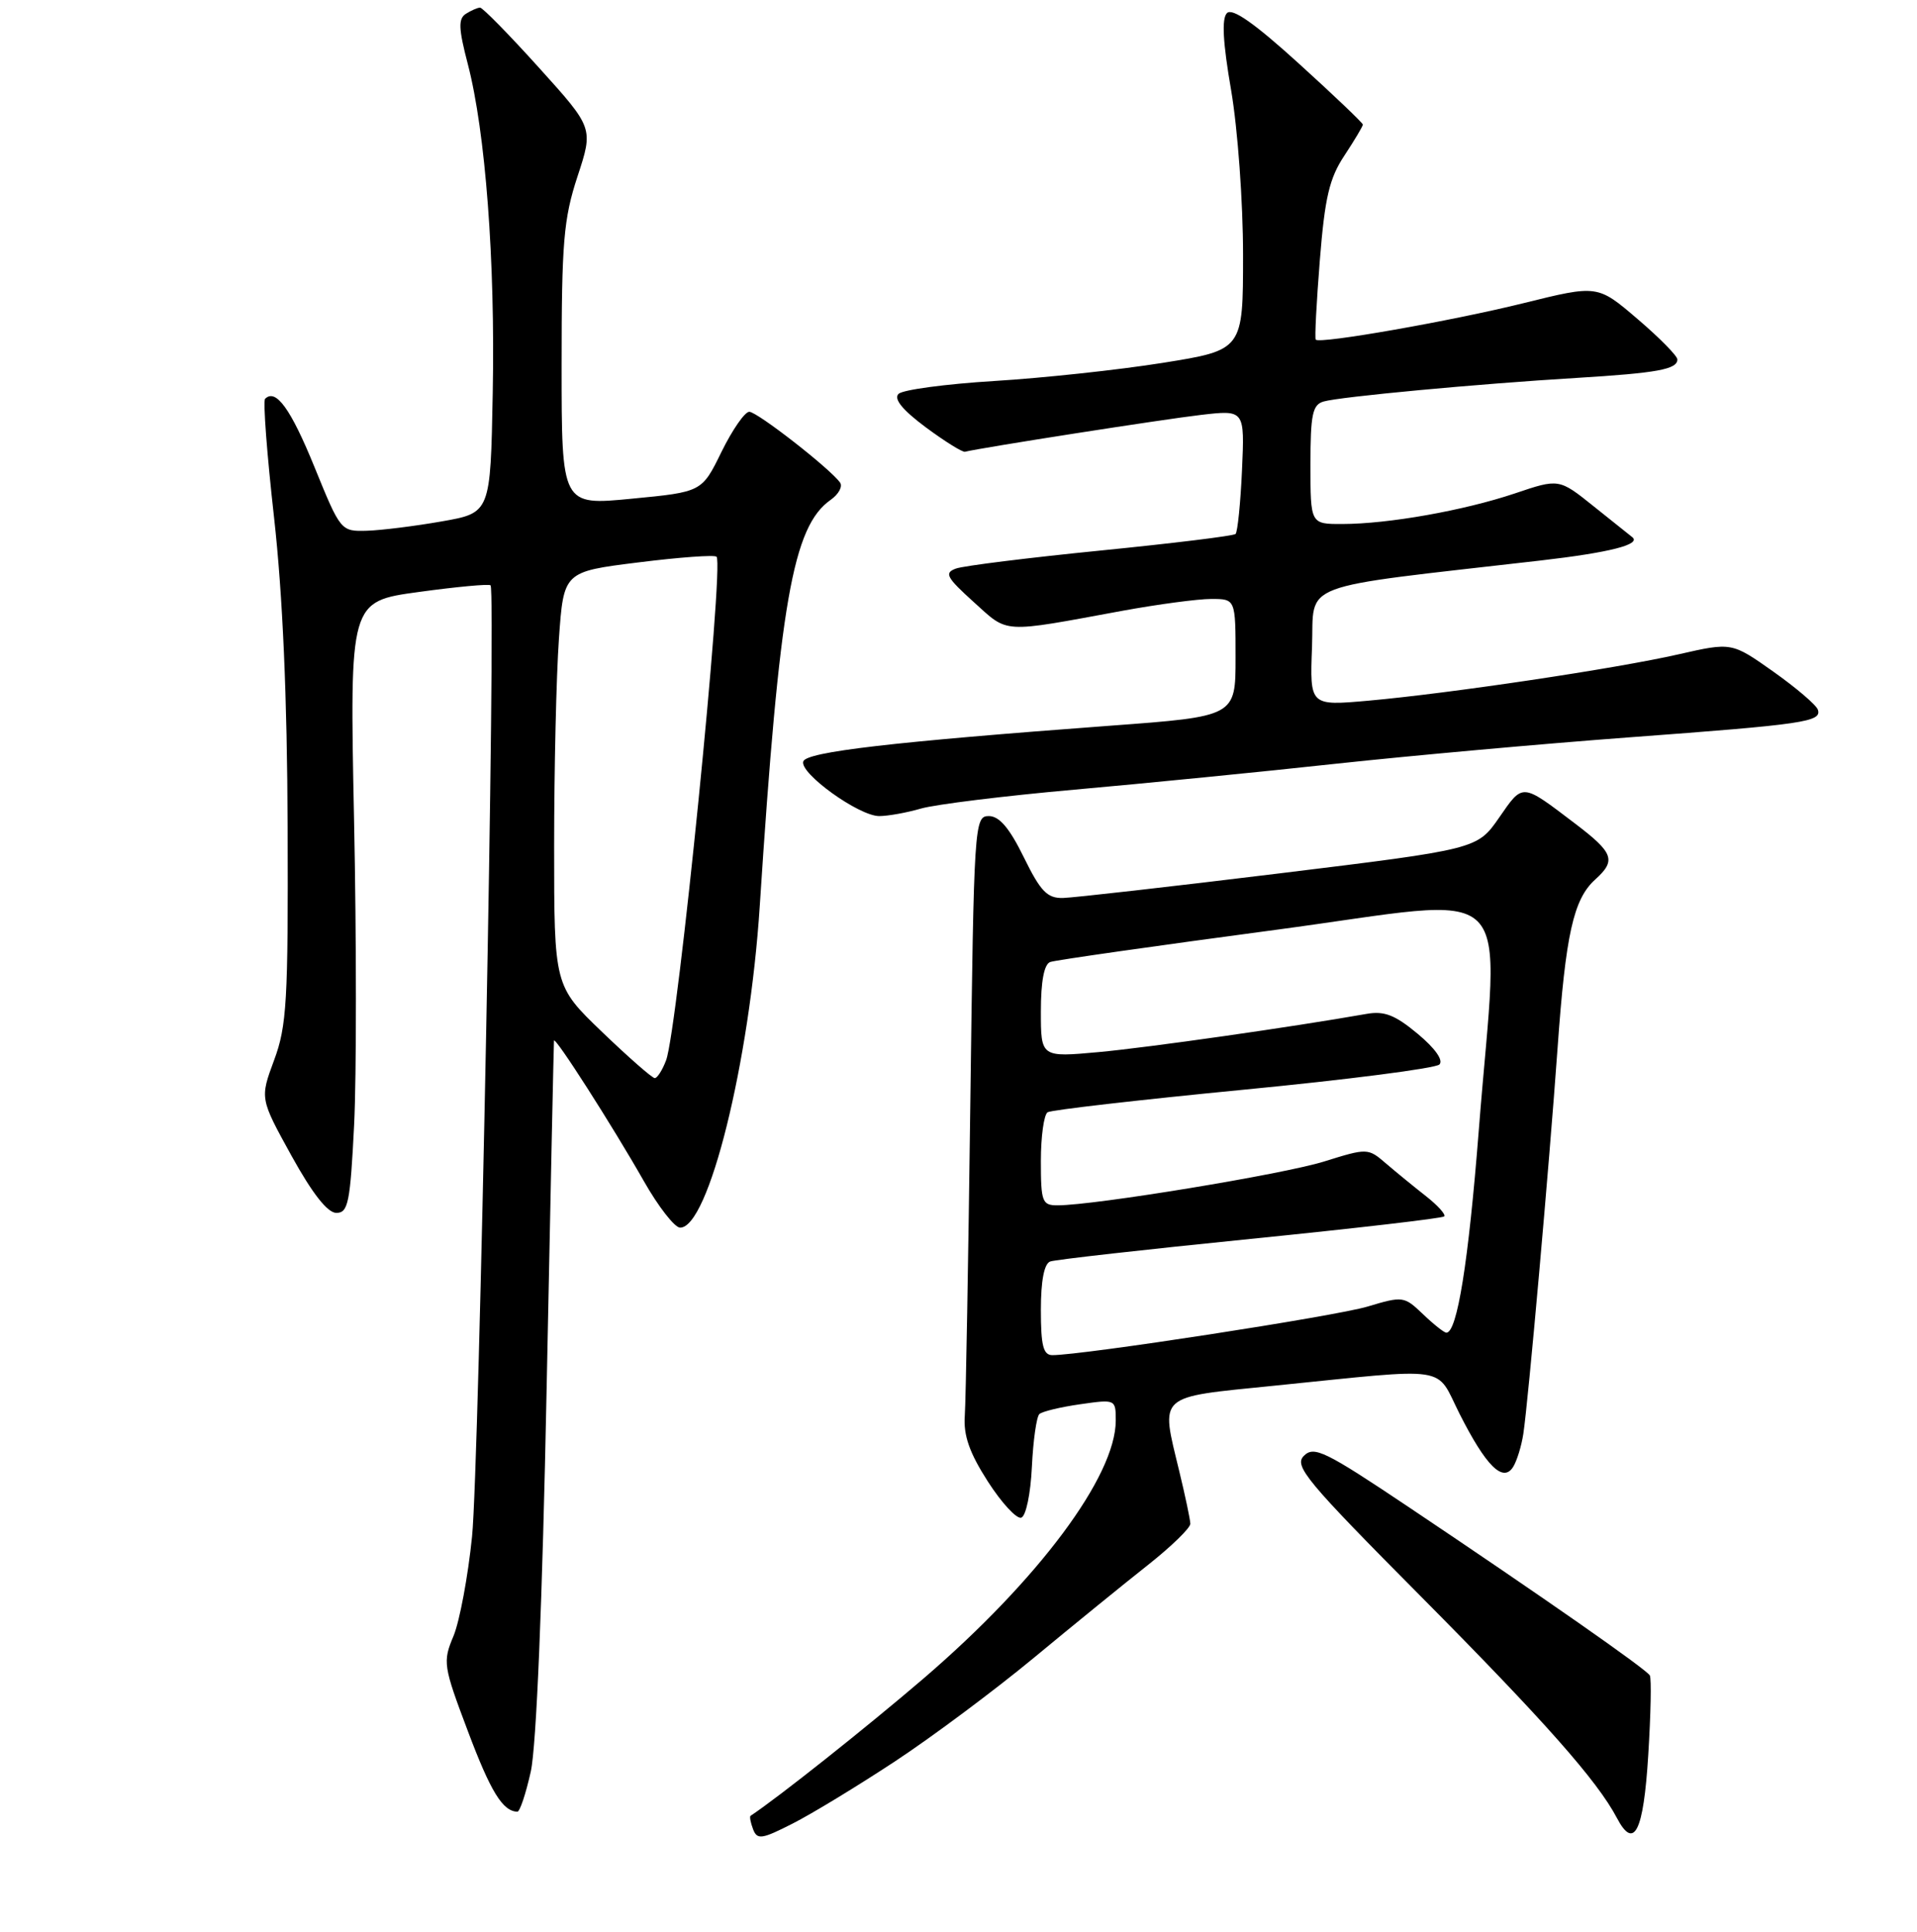 <?xml version="1.0" encoding="UTF-8" standalone="no"?>
<!DOCTYPE svg PUBLIC "-//W3C//DTD SVG 1.1//EN" "http://www.w3.org/Graphics/SVG/1.1/DTD/svg11.dtd" >
<svg xmlns="http://www.w3.org/2000/svg" xmlns:xlink="http://www.w3.org/1999/xlink" version="1.1" viewBox="0 0 256 258">
 <g >
 <path fill="currentColor"
d=" M 119.50 235.27 C 124.45 232.01 132.80 225.78 138.07 221.42 C 143.33 217.06 150.19 211.48 153.32 209.01 C 156.44 206.54 158.98 204.07 158.96 203.51 C 158.94 202.95 158.28 199.80 157.48 196.50 C 154.98 186.13 154.37 186.68 170.08 185.09 C 194.06 182.67 191.62 182.30 194.91 188.83 C 198.44 195.82 200.71 198.07 202.06 195.94 C 202.56 195.15 203.18 193.15 203.43 191.50 C 204.09 187.14 206.88 155.70 208.00 140.00 C 209.08 124.80 210.12 120.11 213.01 117.49 C 215.86 114.92 215.51 113.93 210.34 110.00 C 203.15 104.54 203.42 104.56 200.20 109.20 C 197.27 113.42 197.27 113.42 170.89 116.65 C 156.37 118.43 143.36 119.90 141.96 119.94 C 139.85 119.99 138.96 119.07 136.72 114.50 C 134.81 110.60 133.45 109.00 132.05 109.00 C 130.12 109.00 130.06 109.98 129.58 147.25 C 129.31 168.29 128.98 187.12 128.84 189.09 C 128.65 191.74 129.46 194.04 131.92 197.88 C 133.76 200.74 135.76 202.91 136.38 202.71 C 137.01 202.50 137.63 199.52 137.80 195.92 C 137.97 192.39 138.42 189.22 138.80 188.87 C 139.19 188.52 141.64 187.93 144.25 187.56 C 148.97 186.88 149.00 186.90 149.00 189.74 C 149.00 197.16 138.68 211.01 123.33 224.19 C 115.79 230.66 103.84 240.15 100.23 242.53 C 100.08 242.63 100.23 243.44 100.57 244.33 C 101.12 245.75 101.72 245.67 105.84 243.57 C 108.41 242.27 114.55 238.53 119.50 235.27 Z  M 220.11 234.42 C 220.45 228.96 220.55 224.18 220.32 223.78 C 219.85 222.95 205.96 213.25 188.07 201.26 C 176.96 193.82 175.48 193.09 174.12 194.45 C 172.77 195.80 174.43 197.80 189.75 213.23 C 206.21 229.82 213.32 237.86 215.92 242.81 C 218.22 247.19 219.48 244.68 220.11 234.42 Z  M 70.88 236.63 C 71.63 233.28 72.43 214.03 73.00 185.38 C 73.50 160.15 73.95 139.28 73.98 139.00 C 74.07 138.31 81.76 150.33 86.00 157.79 C 87.92 161.17 90.09 163.95 90.81 163.97 C 94.61 164.06 100.11 141.88 101.46 121.00 C 104.09 80.51 105.87 70.31 110.92 66.77 C 111.99 66.02 112.56 64.98 112.18 64.45 C 110.84 62.58 101.12 55.00 100.06 55.00 C 99.46 55.00 97.80 57.41 96.35 60.35 C 93.73 65.71 93.73 65.71 84.36 66.61 C 75.00 67.52 75.00 67.52 75.00 48.78 C 75.00 32.37 75.26 29.24 77.12 23.57 C 79.25 17.10 79.25 17.10 71.98 9.05 C 67.99 4.62 64.44 1.01 64.11 1.02 C 63.77 1.02 62.92 1.40 62.22 1.84 C 61.18 2.50 61.23 3.80 62.47 8.55 C 64.83 17.60 66.14 34.85 65.80 52.50 C 65.50 68.50 65.50 68.50 59.00 69.64 C 55.42 70.27 50.92 70.83 49.00 70.89 C 45.52 70.99 45.48 70.94 42.00 62.39 C 38.83 54.60 36.83 51.84 35.40 53.27 C 35.11 53.55 35.65 60.70 36.60 69.14 C 37.75 79.42 38.35 93.10 38.41 110.50 C 38.49 133.71 38.30 137.05 36.60 141.61 C 34.71 146.72 34.71 146.72 38.92 154.36 C 41.73 159.44 43.74 162.00 44.92 162.00 C 46.50 162.00 46.77 160.63 47.29 150.25 C 47.61 143.79 47.61 125.41 47.28 109.41 C 46.69 80.33 46.69 80.33 55.91 79.07 C 60.99 78.37 65.31 77.97 65.51 78.18 C 66.26 78.93 63.99 195.82 63.04 205.21 C 62.50 210.55 61.38 216.54 60.56 218.52 C 59.11 221.97 59.19 222.50 62.48 231.22 C 65.52 239.31 67.13 241.93 69.09 241.98 C 69.42 241.99 70.22 239.59 70.88 236.63 Z  M 123.01 107.99 C 124.93 107.44 134.15 106.30 143.50 105.47 C 152.85 104.64 168.60 103.08 178.50 102.00 C 188.40 100.93 205.95 99.35 217.50 98.49 C 240.98 96.75 243.30 96.41 242.76 94.79 C 242.55 94.16 239.88 91.88 236.82 89.71 C 231.26 85.78 231.26 85.78 224.18 87.39 C 215.76 89.31 193.65 92.61 182.71 93.59 C 174.91 94.28 174.91 94.28 175.21 86.39 C 175.53 77.59 172.70 78.66 205.69 74.87 C 214.97 73.80 219.22 72.72 217.97 71.74 C 217.71 71.54 215.41 69.69 212.84 67.64 C 208.19 63.91 208.19 63.91 202.28 65.91 C 195.48 68.19 185.42 69.98 179.25 69.99 C 175.00 70.00 175.00 70.00 175.00 62.07 C 175.00 55.37 175.27 54.06 176.75 53.63 C 178.95 52.99 197.36 51.27 210.50 50.48 C 221.33 49.82 224.00 49.33 224.00 48.01 C 224.00 47.54 221.60 45.10 218.67 42.60 C 213.34 38.04 213.34 38.04 203.42 40.50 C 193.89 42.86 176.29 45.96 175.71 45.37 C 175.55 45.22 175.80 40.46 176.25 34.80 C 176.92 26.39 177.52 23.81 179.54 20.77 C 180.89 18.72 182.00 16.86 182.00 16.64 C 182.00 16.43 178.15 12.75 173.44 8.48 C 167.53 3.11 164.57 1.03 163.85 1.75 C 163.13 2.47 163.30 5.65 164.41 12.07 C 165.29 17.24 166.00 26.98 166.00 34.05 C 166.00 46.75 166.00 46.75 155.25 48.47 C 149.34 49.41 139.21 50.50 132.75 50.89 C 126.28 51.29 120.54 52.06 119.99 52.61 C 119.32 53.28 120.51 54.75 123.61 57.06 C 126.16 58.95 128.53 60.43 128.87 60.34 C 130.95 59.81 155.48 55.98 160.36 55.42 C 166.22 54.74 166.22 54.74 165.86 62.79 C 165.66 67.22 165.27 71.05 165.00 71.32 C 164.72 71.58 156.62 72.57 147.00 73.53 C 137.38 74.49 128.67 75.57 127.66 75.94 C 126.07 76.52 126.38 77.11 130.04 80.42 C 134.73 84.65 133.56 84.59 150.00 81.56 C 154.68 80.71 159.96 80.00 161.75 80.00 C 165.00 80.00 165.00 80.00 165.00 87.85 C 165.00 95.69 165.00 95.69 148.25 96.93 C 119.16 99.09 107.69 100.42 107.27 101.70 C 106.74 103.27 114.70 109.00 117.41 109.00 C 118.57 109.00 121.09 108.55 123.01 107.99 Z  M 139.00 174.97 C 139.00 171.05 139.44 168.78 140.25 168.49 C 140.94 168.24 152.96 166.89 166.96 165.48 C 180.96 164.07 192.62 162.72 192.86 162.47 C 193.11 162.23 192.01 161.01 190.42 159.76 C 188.84 158.52 186.44 156.56 185.10 155.41 C 182.69 153.33 182.61 153.33 176.81 155.14 C 171.32 156.85 146.20 160.98 141.25 160.99 C 139.17 161.00 139.00 160.55 139.00 155.06 C 139.00 151.79 139.41 148.87 139.90 148.56 C 140.40 148.25 152.17 146.90 166.05 145.55 C 179.93 144.21 191.71 142.69 192.22 142.18 C 192.78 141.62 191.65 140.02 189.32 138.08 C 186.31 135.57 184.86 135.00 182.50 135.42 C 172.39 137.20 153.36 139.91 146.75 140.52 C 139.00 141.23 139.00 141.23 139.00 135.09 C 139.00 131.07 139.43 128.78 140.25 128.49 C 140.94 128.24 154.44 126.32 170.25 124.21 C 203.41 119.80 200.16 116.60 197.48 150.96 C 196.10 168.61 194.59 178.00 193.15 178.00 C 192.85 178.00 191.45 176.89 190.03 175.53 C 187.52 173.12 187.33 173.10 182.63 174.51 C 178.39 175.79 144.58 181.00 140.54 181.00 C 139.32 181.00 139.00 179.74 139.00 174.97 Z  M 80.41 137.84 C 74.00 131.68 74.00 131.68 74.00 113.00 C 74.00 102.72 74.29 90.27 74.64 85.33 C 75.27 76.36 75.27 76.36 85.24 75.12 C 90.72 74.43 95.42 74.09 95.69 74.36 C 96.72 75.39 90.49 137.58 88.95 141.62 C 88.46 142.93 87.77 144.00 87.44 144.00 C 87.10 144.00 83.94 141.23 80.41 137.84 Z "/>
</g>
</svg>